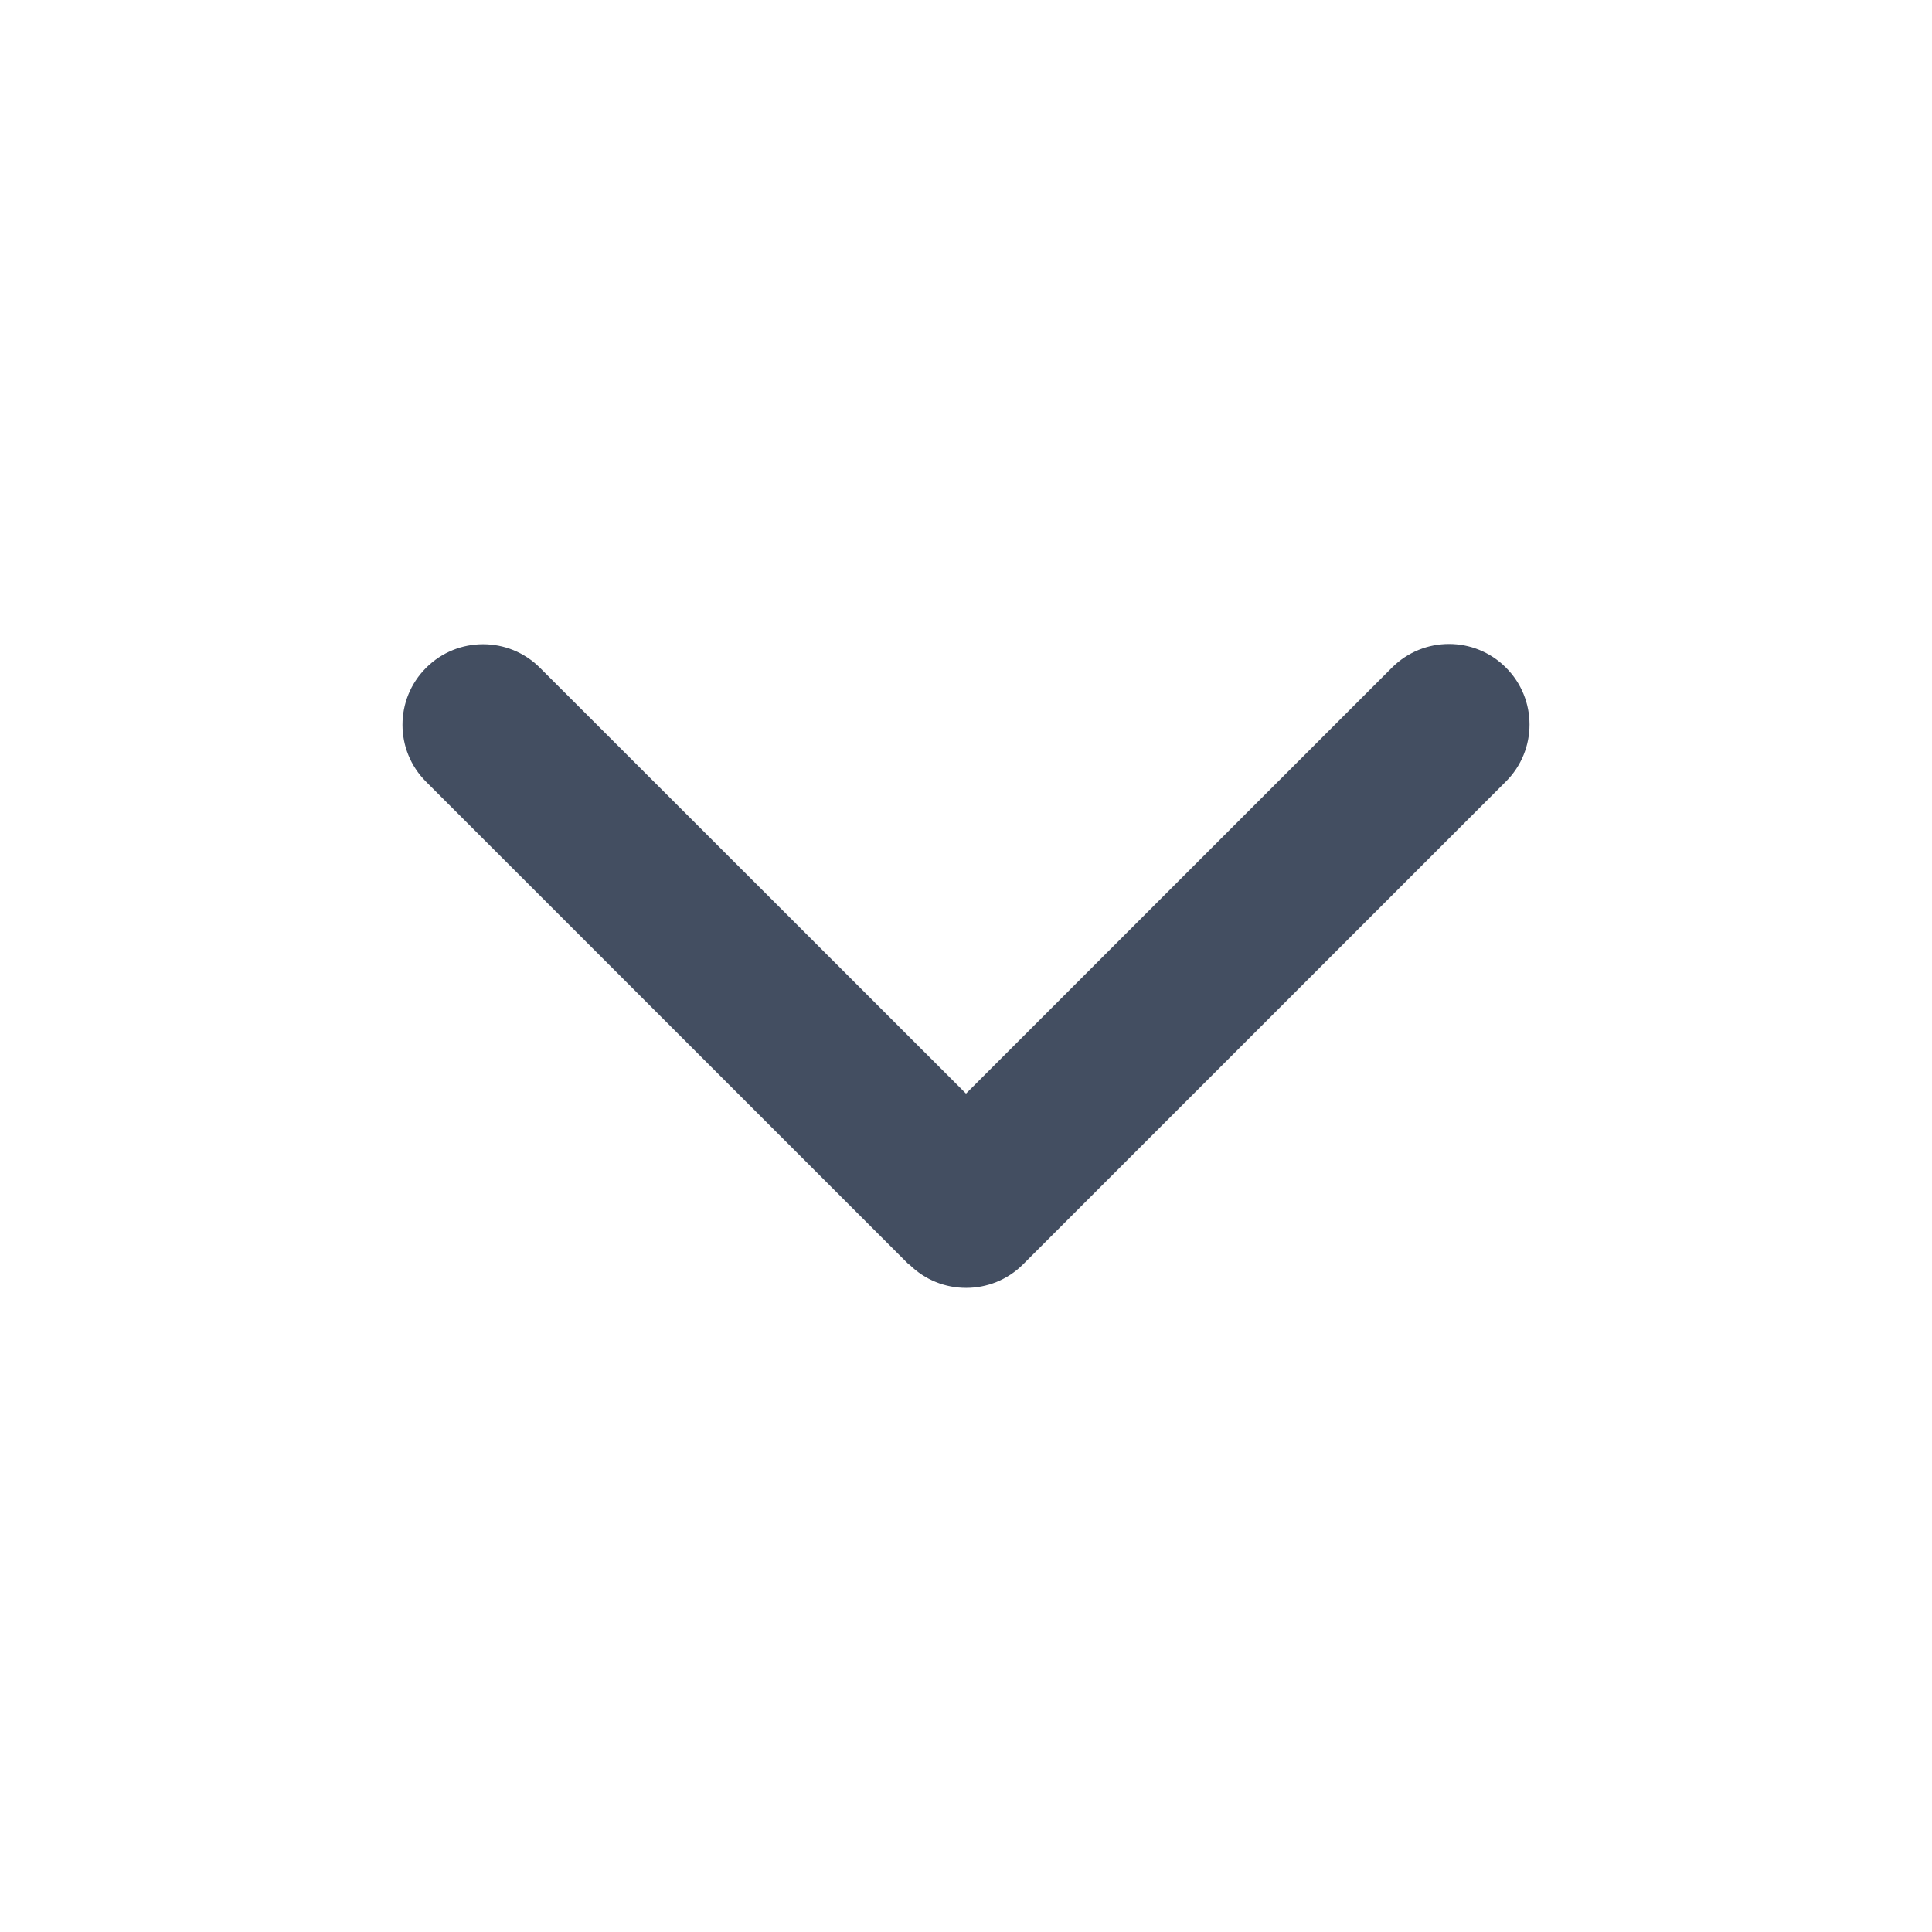 <svg width="24" height="24" viewBox="0 0 24 24" fill="none" xmlns="http://www.w3.org/2000/svg">
<path d="M11.294 15.706C11.684 16.096 12.319 16.096 12.709 15.706L18.707 9.708C19.098 9.318 19.098 8.683 18.707 8.293C18.317 7.902 17.683 7.902 17.292 8.293L12 13.585L6.708 8.296C6.318 7.905 5.683 7.905 5.293 8.296C4.902 8.686 4.902 9.321 5.293 9.711L11.291 15.709L11.294 15.706Z" fill="#434E61"/>
</svg>
